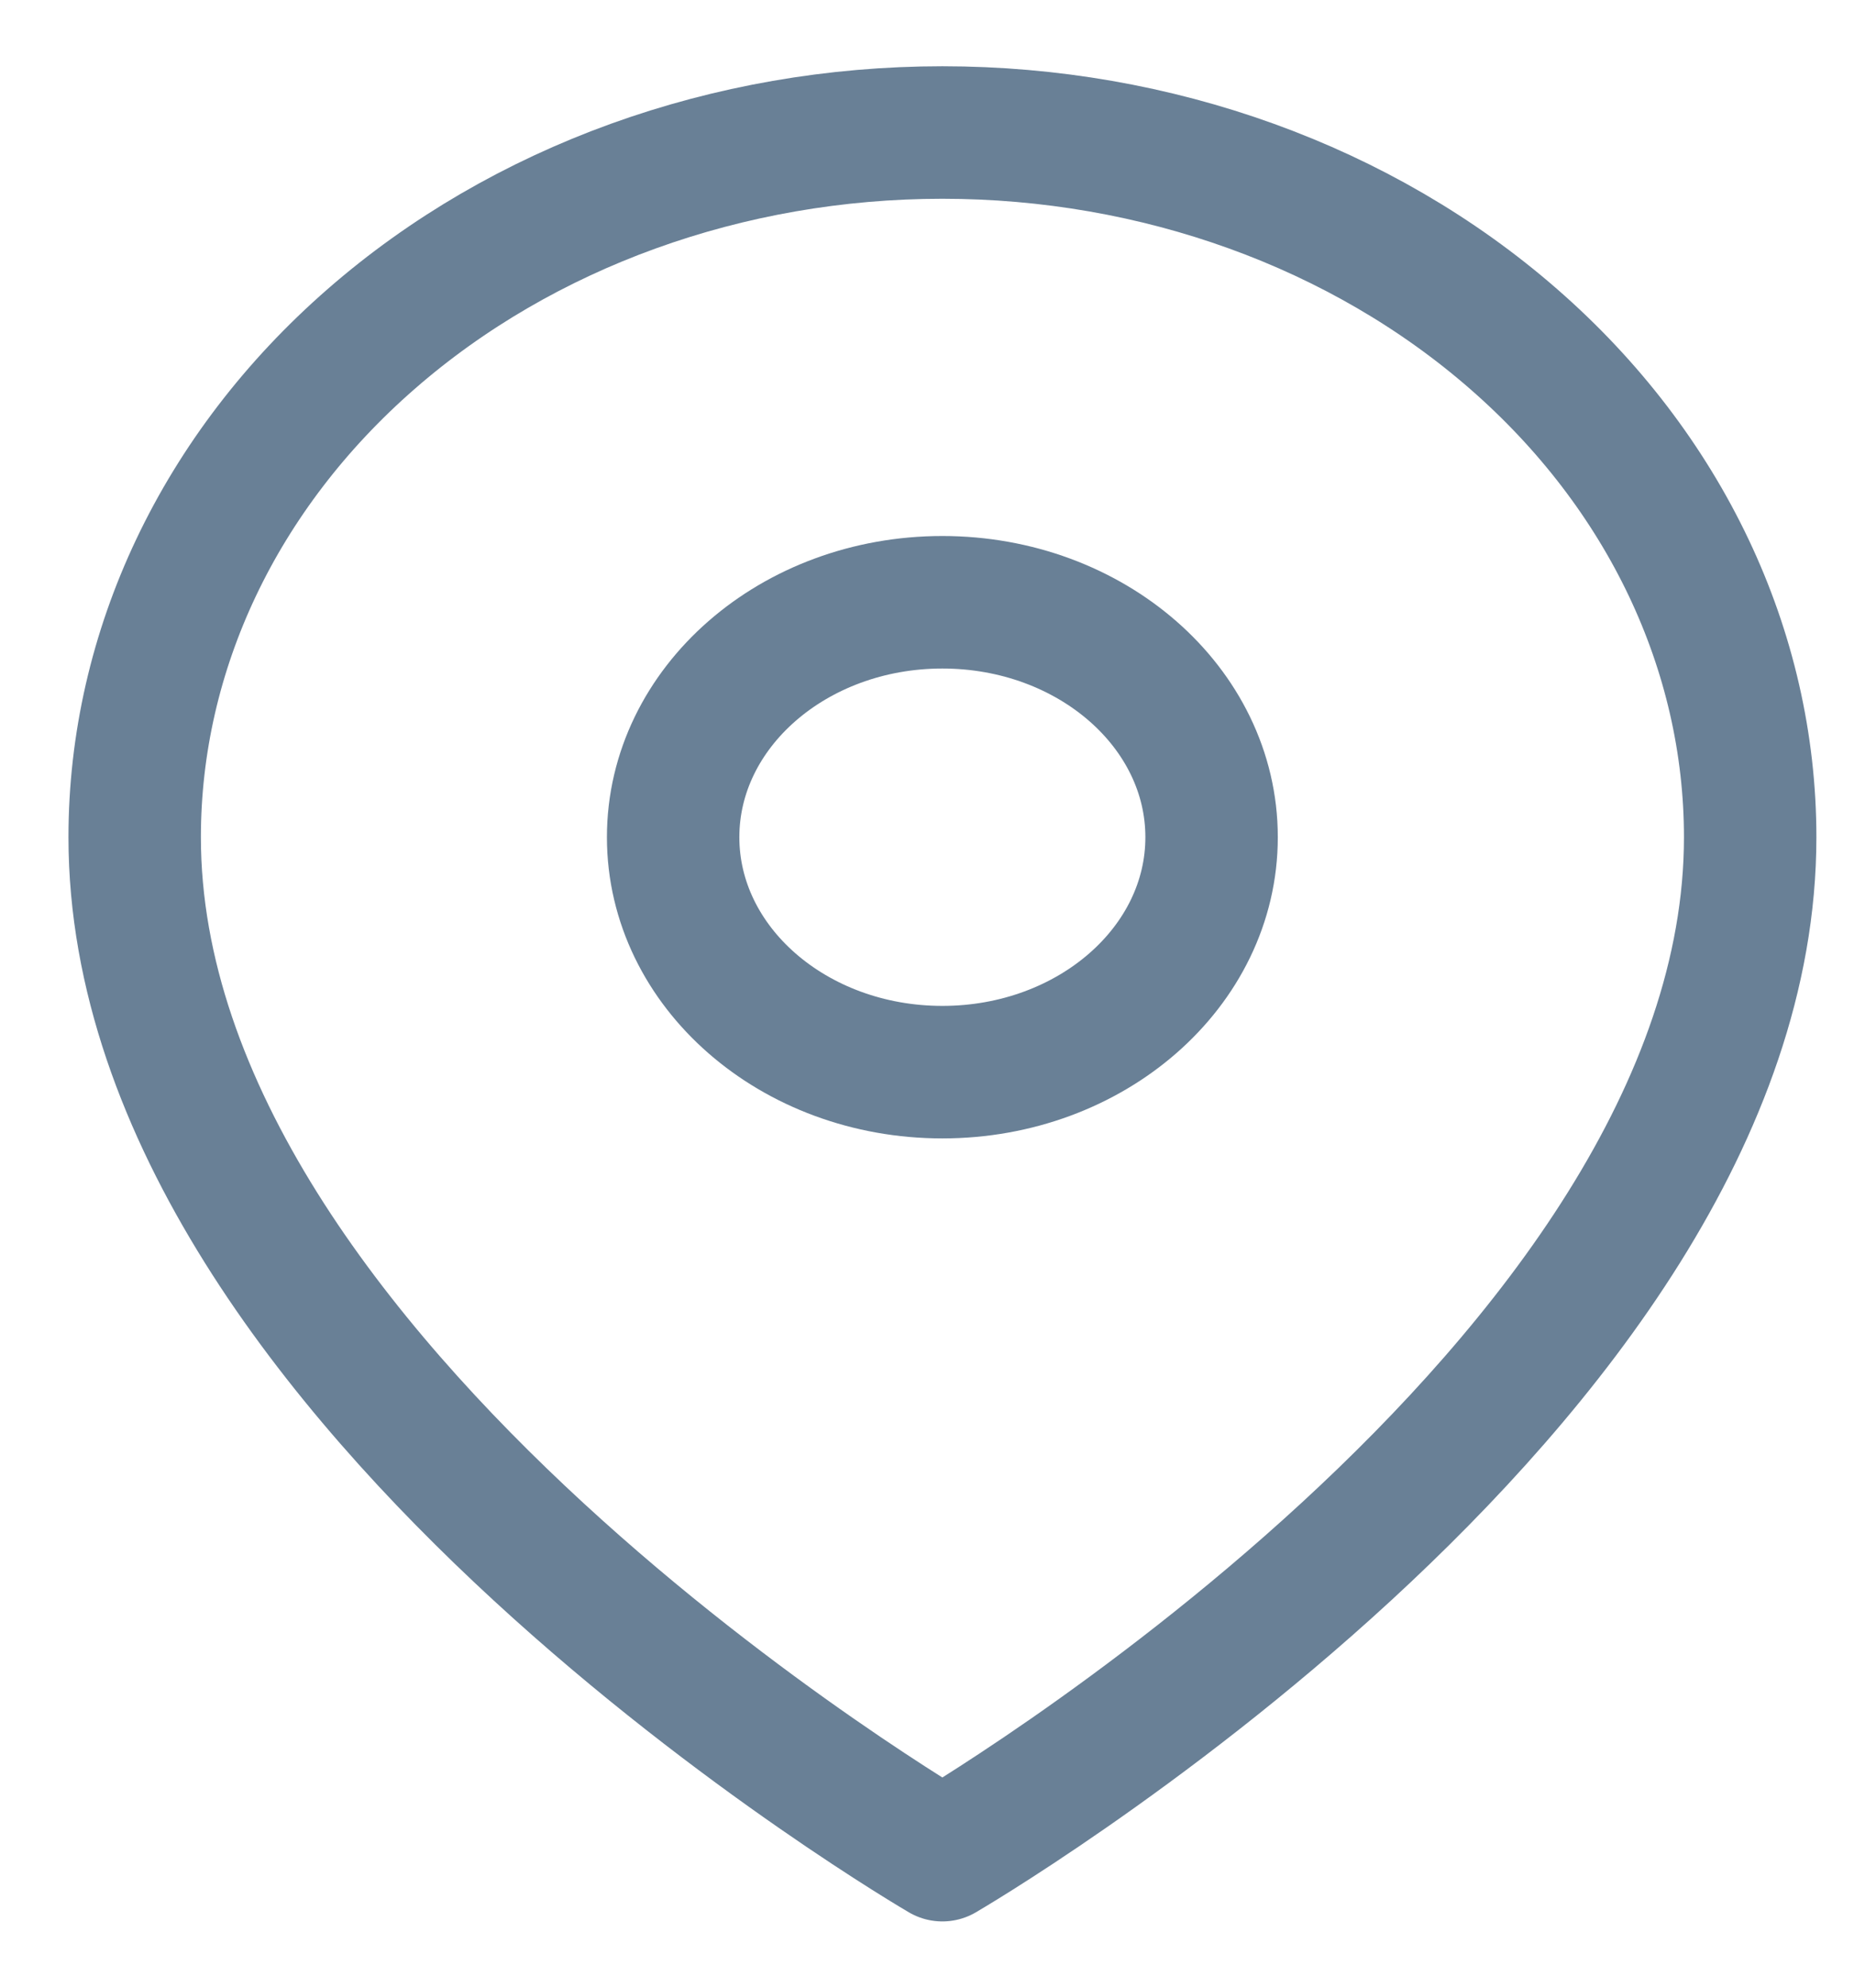 <svg width="14" height="15" viewBox="0 0 14 15" fill="none" xmlns="http://www.w3.org/2000/svg">
<path d="M13.216 6.318C13.216 10.454 7.116 14 7.116 14C7.116 14 1.017 10.454 1.017 6.318C1.017 4.908 1.659 3.555 2.803 2.558C3.947 1.56 5.498 1 7.116 1C8.734 1 10.285 1.56 11.429 2.558C12.573 3.555 13.216 4.908 13.216 6.318Z" stroke="#698096" stroke-linecap="round" stroke-linejoin="round"/>
<path d="M7.116 8.091C8.239 8.091 9.149 7.297 9.149 6.318C9.149 5.339 8.239 4.545 7.116 4.545C5.993 4.545 5.083 5.339 5.083 6.318C5.083 7.297 5.993 8.091 7.116 8.091Z" stroke="#698096" stroke-linecap="round" stroke-linejoin="round"/>
</svg>

